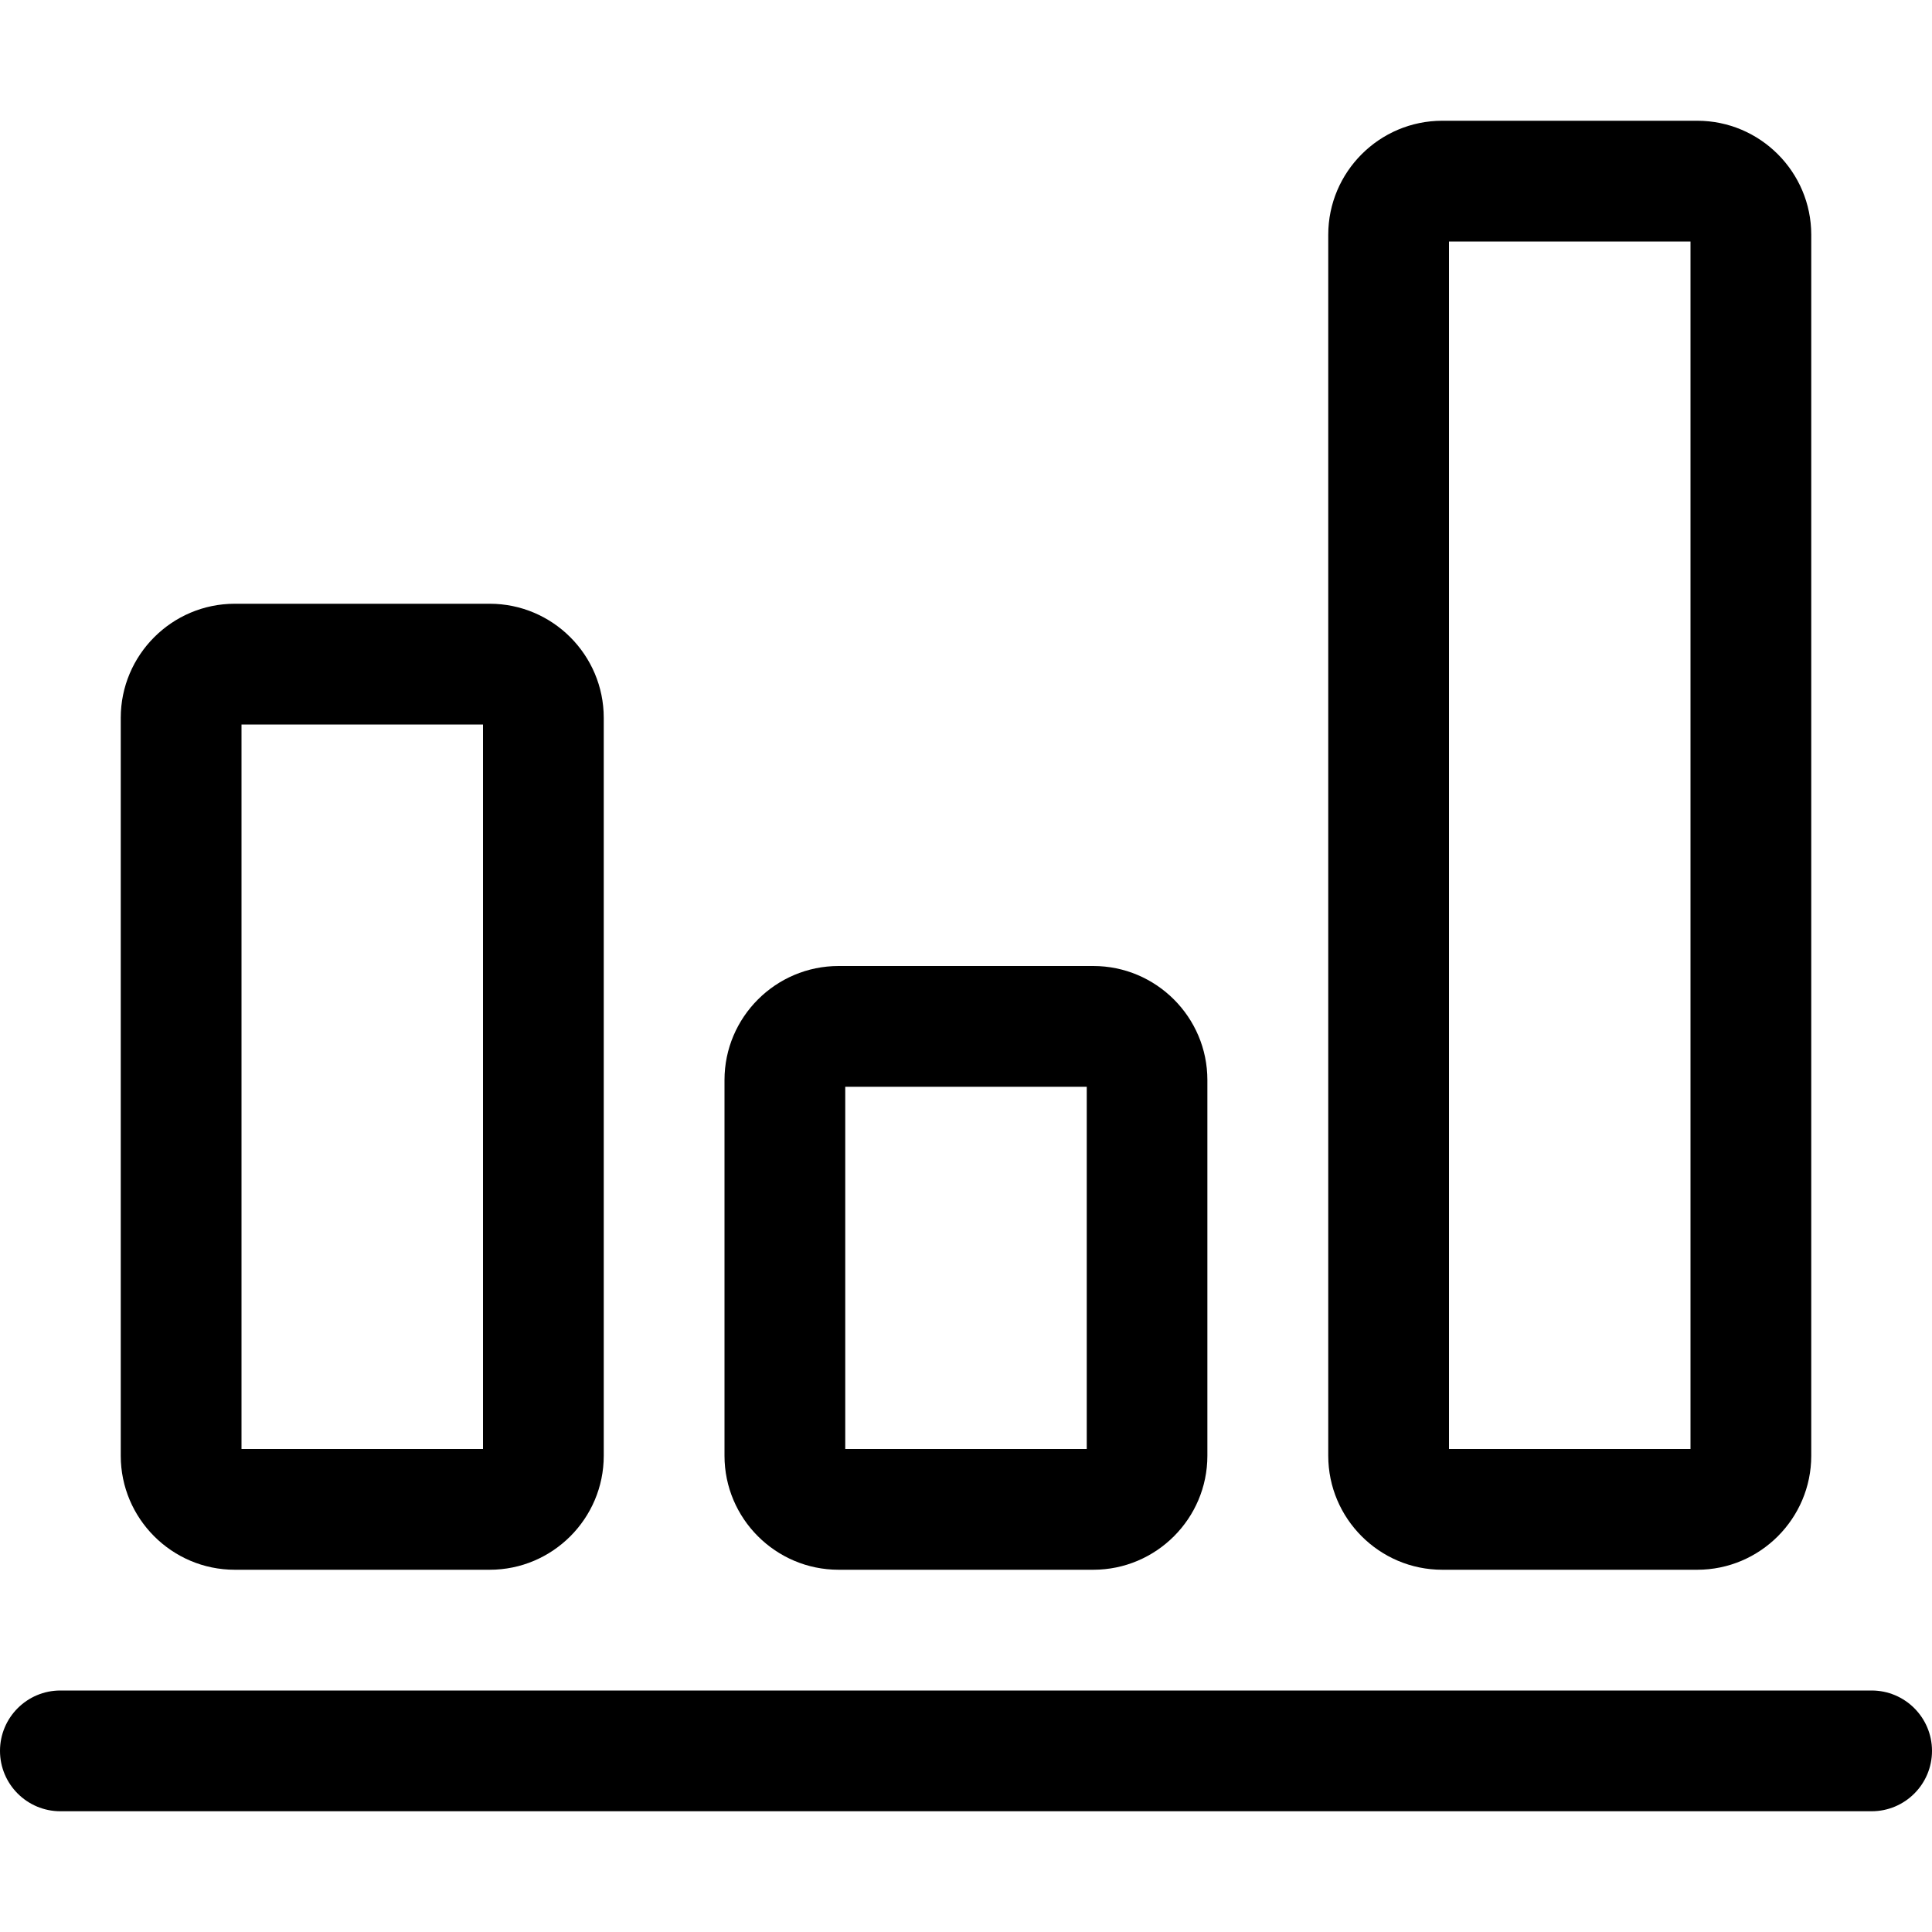 <svg width="16" height="16" viewBox="0 0 16 16" xmlns="http://www.w3.org/2000/svg"><title>settings/analysis_16</title><path d="M15.5 14c.276 0 .5.224.5.5 0 .276-.224.5-.5.5l-15 0c-.276 0-.5-.224-.5-.5 0-.276.224-.5.5-.5l15 0zM1.944 13c-.52 0-.944-.424-.944-.944l0-6.111C1 5.424 1.424 5 1.944 5l2.112 0c.52 0 .944.424.944.945l0 6.111c0 .52-.424.944-.944.944l-2.112 0zM2 6l0 6 2 0 0-6-2 0zm4.945 7C6.424 13 6 12.576 6 12.056l0-3.112c0-.52.424-.944.945-.944l2.109 0c.521 0 .945.424.945.944l0 3.112c0 .52-.424.944-.945.944l-2.109 0zM7 12l2 0 0-3-2 0 0 3zm4.944 1c-.52 0-.944-.424-.944-.944l0-10.112c0-.52.424-.944.944-.944l2.112 0c.52 0 .944.424.944.944l0 10.112c0 .52-.424.944-.944.944l-2.112 0zM12 12l2 0 0-10-2 0 0 10z" fill="#000" fill-rule="evenodd"/></svg>